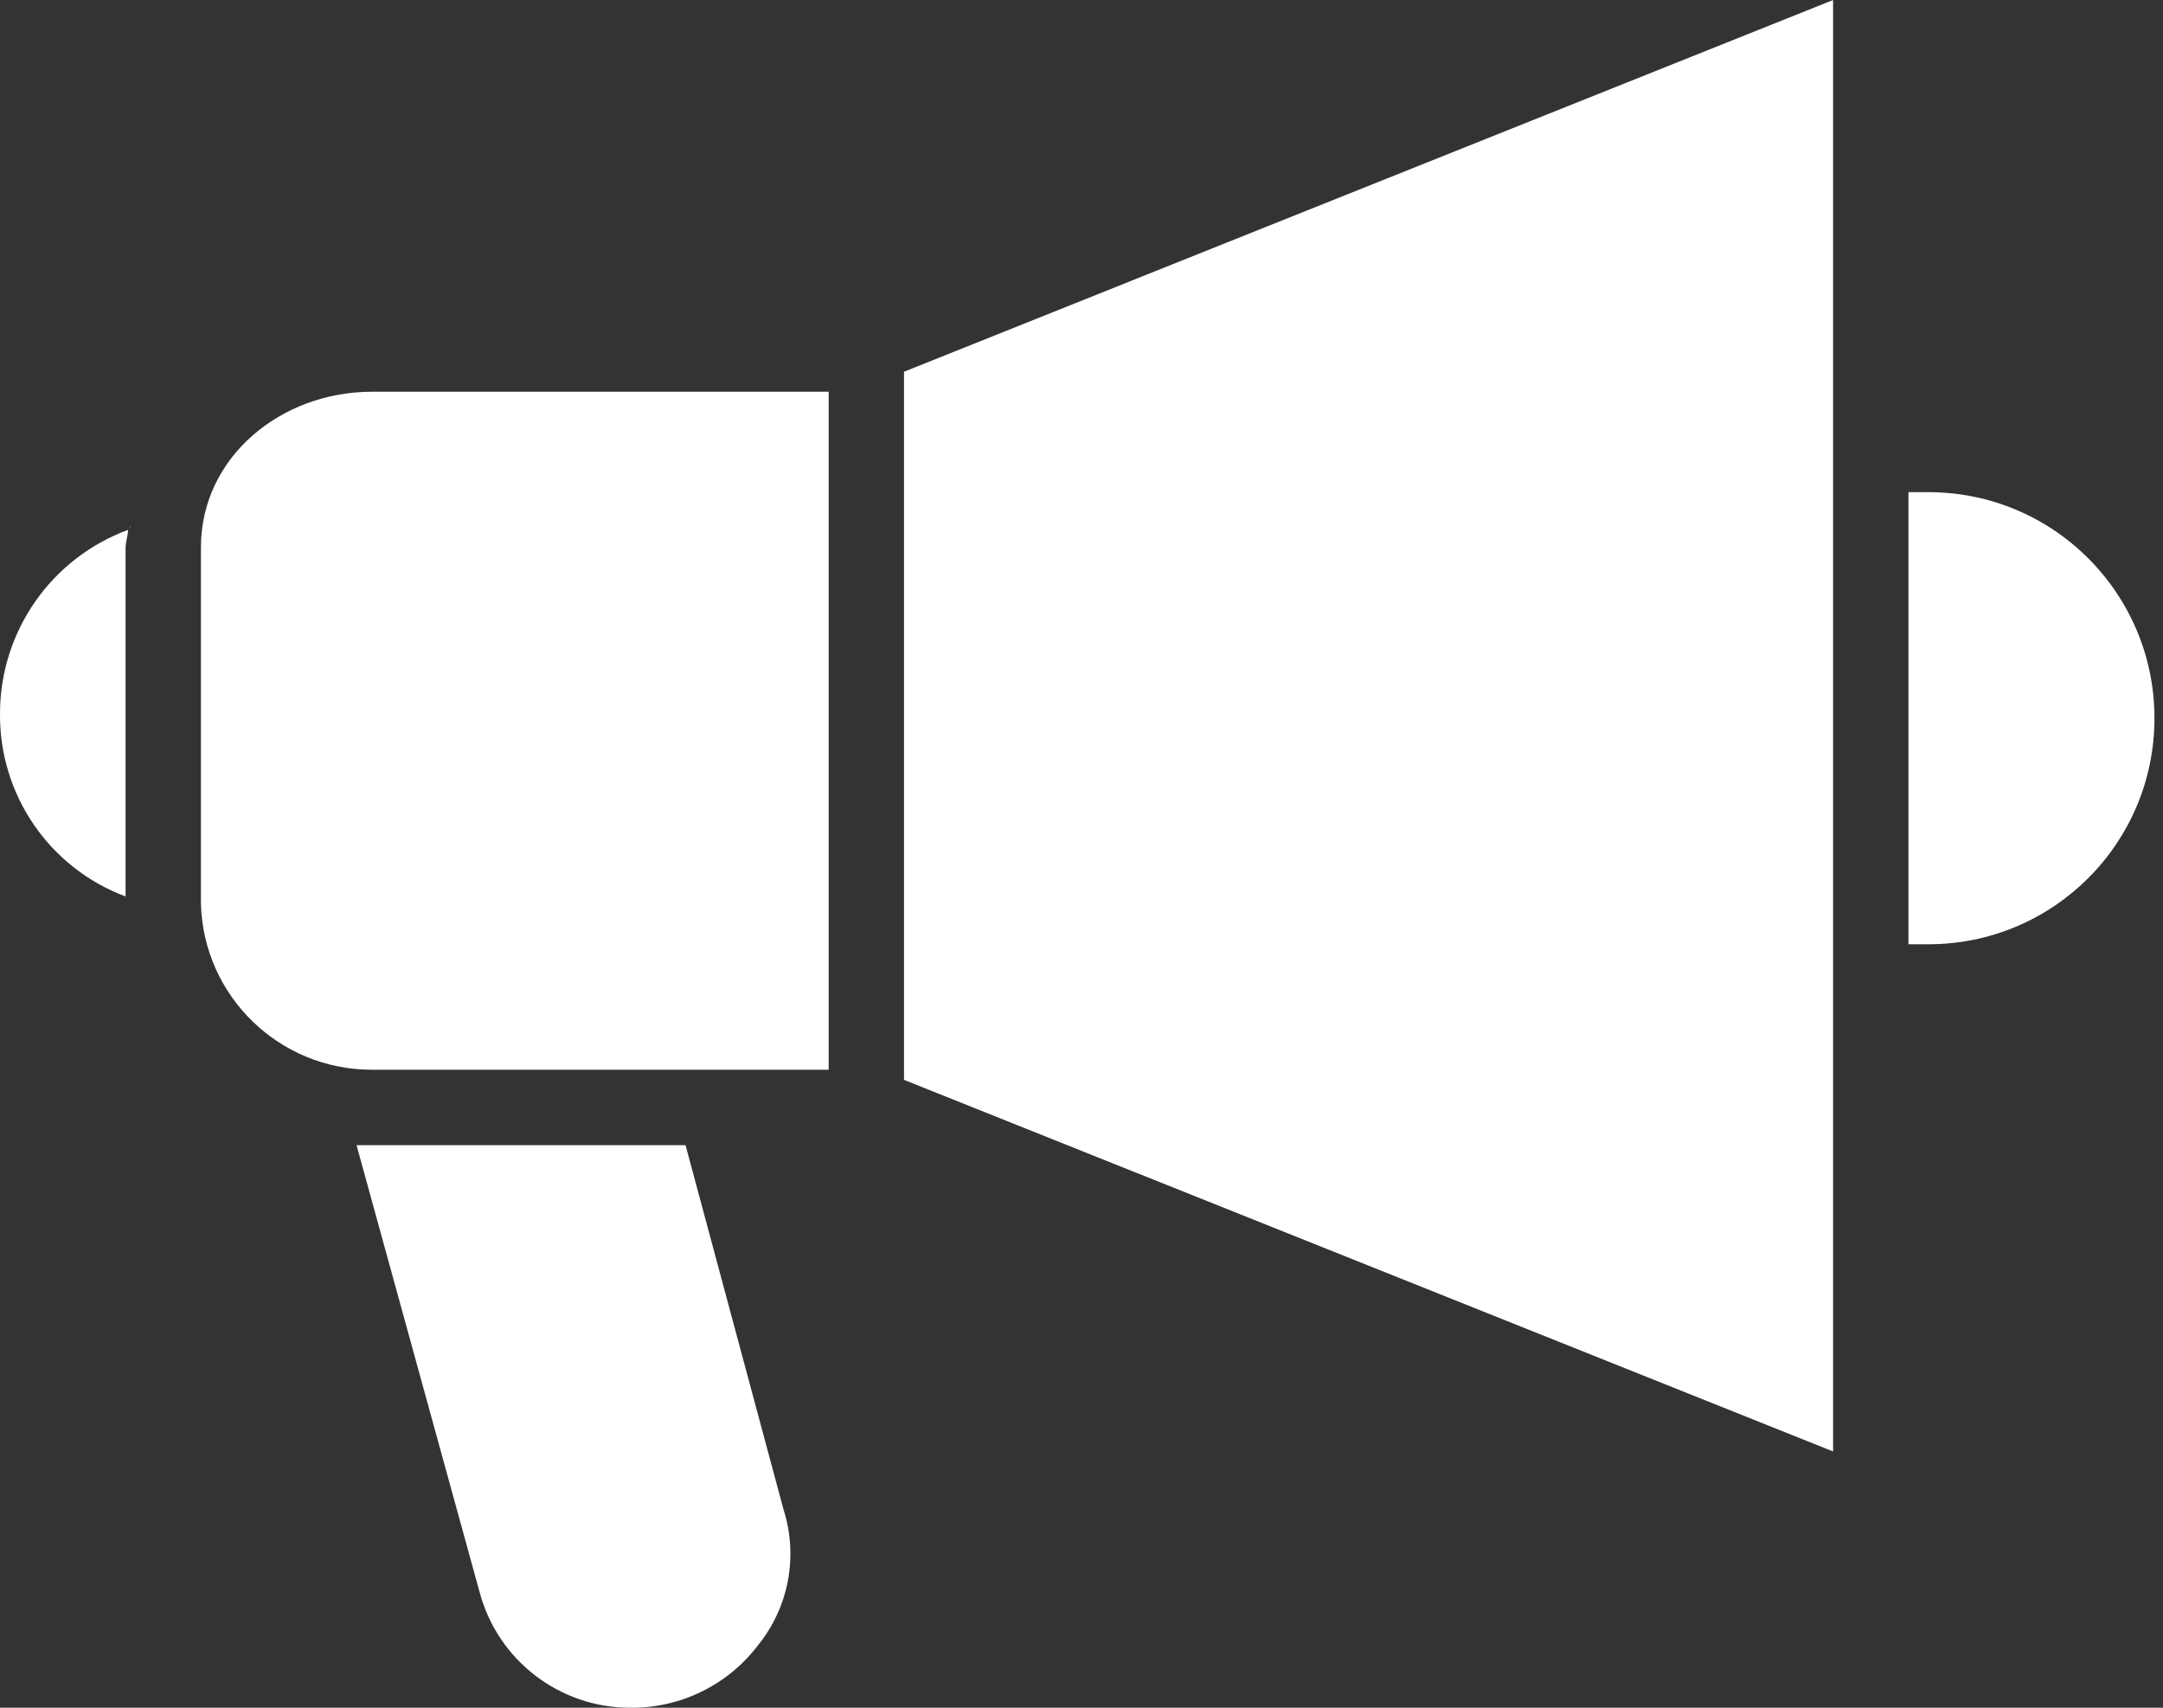 <svg width="19" height="15" viewBox="0 0 19 15" fill="none" xmlns="http://www.w3.org/2000/svg">
<rect x="0" y="0" width="19" height="15" fill="#333333" stroke="none"/>
<path d="M0 6.264C-0.008 6.98 0.433 7.624 1.103 7.874V4.809C1.103 4.764 1.125 4.698 1.125 4.654C0.45 4.903 0.002 5.545 0 6.264Z" fill="white"/>
<path d="M6.022 10.059H3.132L4.213 13.985C4.373 14.584 4.916 15.001 5.536 15C5.978 15.005 6.395 14.8 6.661 14.448C6.93 14.114 7.013 13.666 6.882 13.257L6.022 10.059Z" fill="white"/>
<path d="M1.125 4.632H1.147V4.61C1.147 4.632 1.147 4.632 1.125 4.632Z" fill="white"/>
<path d="M16.94 4.323H16.764V8.294H16.94C18.037 8.294 18.925 7.405 18.925 6.309C18.925 5.212 18.037 4.323 16.94 4.323Z" fill="white"/>
<path d="M1.765 4.808V7.94C1.788 8.751 2.453 9.396 3.265 9.396H7.279V3.441H3.265C2.47 3.441 1.765 4.014 1.765 4.808Z" fill="white"/>
<path d="M7.941 9.485L16.102 12.749V0L7.941 3.265V9.485Z" fill="white"/>
</svg>
